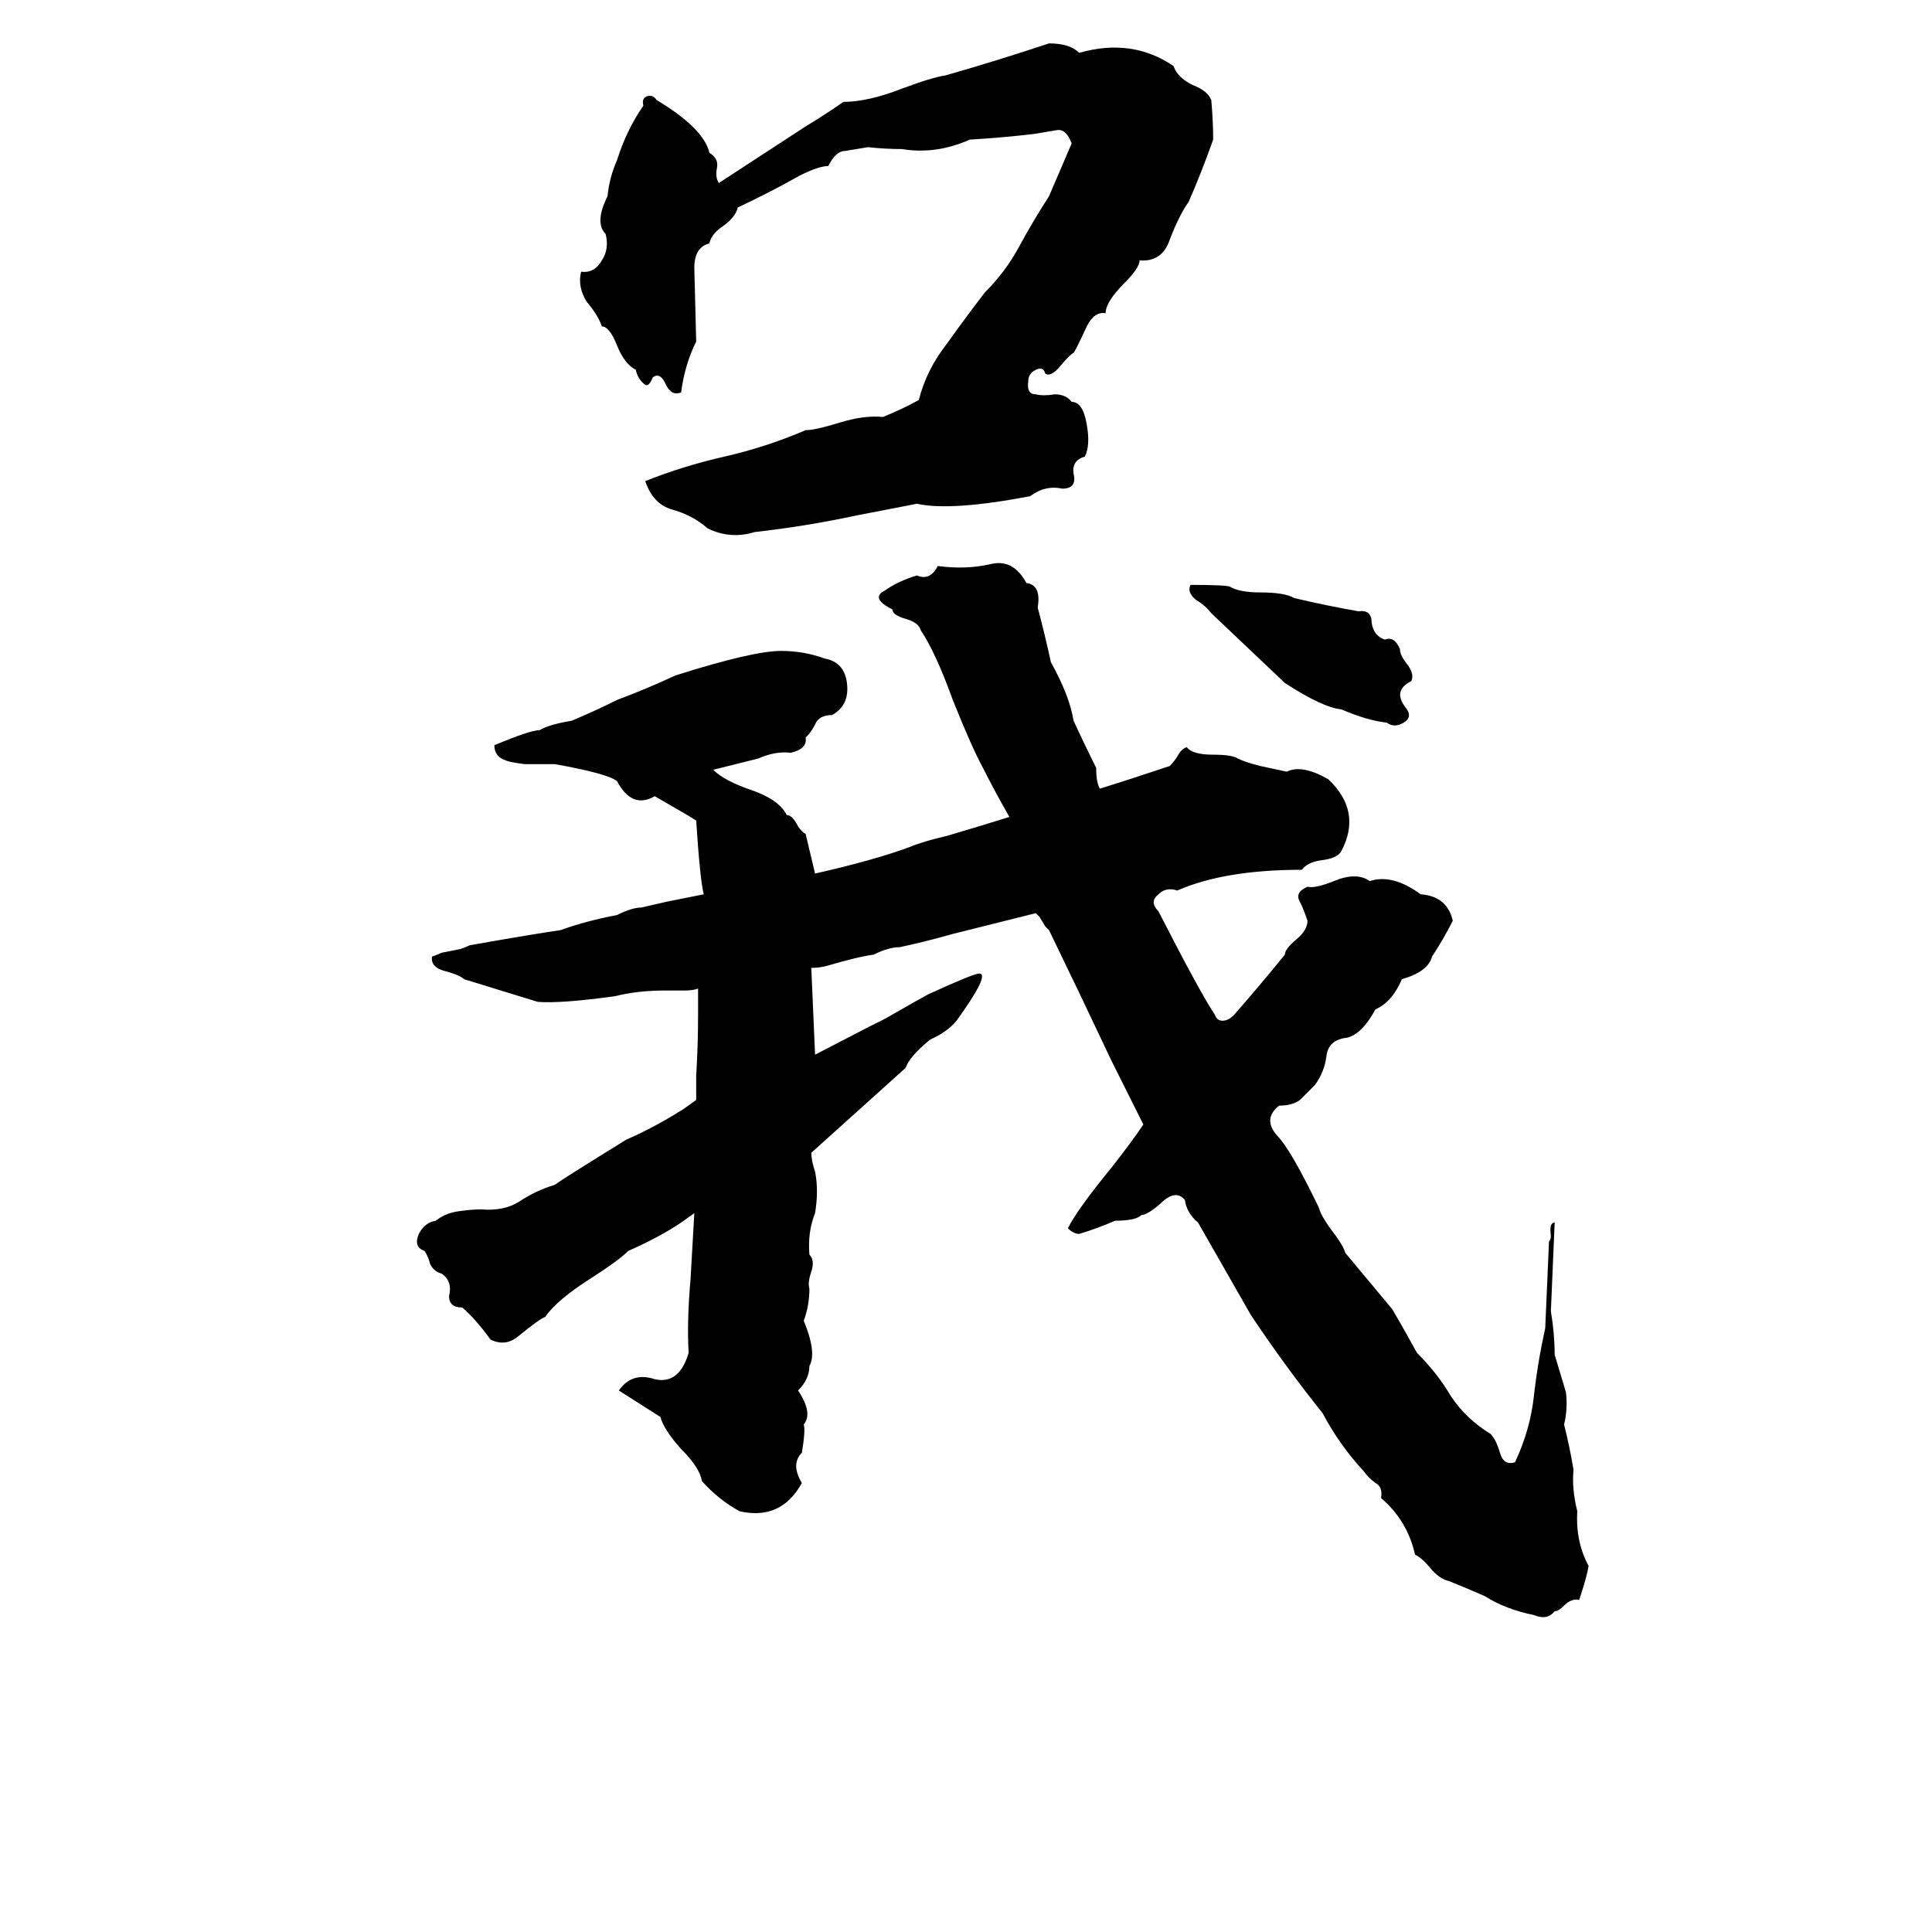 <svg xmlns="http://www.w3.org/2000/svg" viewBox="0 -800 1024 1024">
	<path fill="#000000" d="M556 -777Q567 -777 572 -772Q600 -780 622 -765Q624 -759 632 -755Q640 -752 642 -747Q643 -736 643 -726Q637 -709 630 -693Q625 -686 620 -673Q616 -661 604 -662Q604 -658 596 -650Q586 -640 586 -634Q580 -635 576 -627Q570 -614 569 -613Q567 -612 562 -606Q557 -600 554 -602Q553 -606 549 -604Q545 -602 545 -598Q544 -591 549 -591Q553 -590 559 -591Q565 -591 568 -587Q574 -587 576 -575Q578 -564 575 -558Q568 -556 569 -549Q571 -541 563 -541Q554 -543 546 -537Q504 -529 486 -533L455 -527Q427 -521 400 -518Q387 -514 375 -520Q367 -527 356 -530Q346 -533 342 -545Q362 -553 384 -558Q406 -563 427 -572Q432 -572 445 -576Q458 -580 468 -579Q478 -583 487 -588Q491 -604 502 -618Q512 -632 522 -645Q533 -656 540 -669Q547 -682 556 -696Q562 -710 568 -724Q565 -732 560 -731Q554 -730 548 -729Q531 -727 514 -726Q496 -718 478 -721Q469 -721 460 -722Q454 -721 448 -720Q443 -720 439 -712Q434 -712 424 -707Q408 -698 391 -690Q390 -685 383 -680Q377 -676 376 -671Q368 -669 368 -658L369 -619Q363 -607 361 -592Q356 -590 353 -596Q350 -603 346 -600Q344 -595 342 -596Q338 -599 337 -604Q331 -607 327 -617Q323 -627 319 -627Q317 -633 311 -640Q306 -648 308 -656Q315 -655 319 -662Q323 -668 321 -676Q315 -682 322 -696Q323 -706 327 -715Q332 -731 341 -744Q340 -748 343 -749Q346 -750 348 -747Q373 -732 376 -719Q381 -716 380 -711Q379 -706 381 -703Q404 -718 427 -733Q437 -739 447 -746Q460 -746 478 -753Q494 -759 501 -760Q529 -768 556 -777ZM497 -500Q512 -498 525 -501Q537 -504 544 -491Q552 -490 550 -478Q554 -463 557 -449Q567 -431 569 -418Q575 -405 581 -393Q581 -385 583 -382Q596 -386 620 -394Q622 -396 624 -399Q626 -403 629 -404Q632 -400 643 -400Q653 -400 656 -398Q660 -396 668 -394L682 -391Q690 -395 704 -387Q722 -370 711 -349Q709 -345 700 -344Q693 -343 690 -339Q649 -339 624 -328Q618 -330 614 -326Q609 -322 614 -317Q636 -274 644 -262Q645 -259 648 -259Q651 -259 654 -262Q668 -278 681 -294Q681 -297 687 -302Q693 -307 693 -312Q691 -318 689 -322Q686 -327 693 -330Q697 -329 707 -333Q719 -338 726 -333Q738 -337 753 -326Q767 -325 770 -312Q765 -302 759 -293Q757 -285 743 -281Q738 -269 729 -265Q722 -252 714 -250Q704 -249 703 -240Q702 -232 697 -225Q693 -221 689 -217Q685 -214 678 -214Q669 -207 677 -198Q684 -191 699 -160Q700 -156 705 -149Q712 -140 713 -136L738 -106Q745 -94 751 -83Q762 -72 769 -60Q777 -48 790 -40Q793 -37 795 -30Q797 -23 803 -25Q811 -42 813 -60Q815 -78 819 -96Q820 -119 821 -142Q822 -143 822 -145Q821 -152 824 -152Q823 -128 822 -105Q824 -93 824 -82Q827 -72 830 -62Q831 -53 829 -45Q832 -33 834 -21Q833 -11 836 1Q835 17 842 30Q841 36 837 48Q833 47 829 51Q826 54 824 54Q820 59 813 56Q798 53 787 46Q778 42 768 38Q763 37 758 31Q754 26 750 24Q746 6 732 -6Q733 -12 729 -14Q725 -17 723 -20Q710 -34 701 -51Q681 -76 663 -103L635 -152Q629 -157 628 -164Q623 -170 615 -162Q608 -156 605 -156Q602 -153 591 -153Q582 -149 572 -146Q569 -146 566 -149Q571 -159 589 -181Q600 -195 606 -204L589 -238Q573 -272 556 -307Q555 -308 554 -309L551 -314Q550 -315 549 -316L505 -305Q491 -301 477 -298Q471 -298 463 -294Q455 -293 438 -288Q434 -287 430 -287L432 -241L461 -256Q465 -258 469 -260Q490 -272 492 -273Q516 -284 519 -284Q525 -284 507 -259Q502 -253 493 -249Q482 -240 480 -234L430 -189Q430 -185 432 -179Q434 -169 432 -157Q428 -147 429 -135Q432 -132 430 -126Q428 -120 429 -117Q429 -108 426 -100Q433 -83 429 -76Q429 -69 423 -63Q431 -51 426 -45Q427 -42 425 -30Q419 -24 425 -14Q414 6 392 1Q381 -5 372 -15Q371 -22 361 -32Q352 -42 350 -49Q339 -56 328 -63Q335 -73 347 -69Q360 -66 365 -83Q364 -99 366 -122Q367 -139 368 -157L361 -152Q349 -144 333 -137Q328 -132 314 -123Q295 -111 289 -102Q286 -101 275 -92Q268 -86 260 -90Q252 -101 245 -107Q238 -107 238 -113Q240 -121 234 -125Q230 -126 228 -130Q227 -134 225 -137Q219 -139 222 -146Q225 -152 231 -153Q236 -157 243 -158Q250 -159 255 -159Q267 -158 275 -163Q284 -169 294 -172Q298 -175 332 -196Q346 -202 362 -212L369 -217Q369 -223 369 -230Q370 -246 370 -263Q370 -269 370 -276Q367 -275 363 -275H352Q338 -275 326 -272Q297 -268 285 -269L246 -281Q244 -283 237 -285Q228 -287 229 -293Q232 -294 234 -295L244 -297Q247 -298 249 -299Q283 -305 297 -307Q311 -312 327 -315Q335 -319 340 -319L353 -322Q363 -324 373 -326Q371 -334 369 -365Q368 -366 347 -378Q335 -371 327 -386Q322 -390 294 -395Q286 -395 278 -395Q270 -396 268 -397Q262 -399 262 -405Q281 -413 286 -413Q291 -416 303 -418Q315 -423 327 -429Q343 -435 358 -442Q399 -455 414 -455Q426 -455 437 -451Q448 -449 449 -437Q450 -426 441 -421Q434 -421 432 -416Q430 -412 427 -409Q428 -403 419 -401Q411 -402 402 -398Q390 -395 378 -392Q384 -386 399 -381Q413 -376 417 -368Q420 -368 423 -362Q425 -359 427 -358L432 -337Q463 -344 482 -351Q489 -354 502 -357Q519 -362 535 -367Q527 -381 521 -393Q515 -404 505 -429Q496 -454 488 -466Q487 -470 480 -472Q473 -474 473 -477Q461 -483 469 -487Q476 -492 486 -495Q493 -492 497 -500ZM631 -490Q650 -490 652 -489Q657 -486 668 -486Q681 -486 686 -483Q703 -479 720 -476Q727 -477 727 -470Q728 -463 734 -461Q739 -463 742 -456Q742 -453 745 -449Q750 -443 748 -439Q738 -434 745 -425Q749 -420 744 -417Q739 -414 735 -417Q725 -418 711 -424Q701 -425 681 -438Q662 -456 642 -475Q639 -479 634 -482Q629 -486 631 -490Z"/>
</svg>